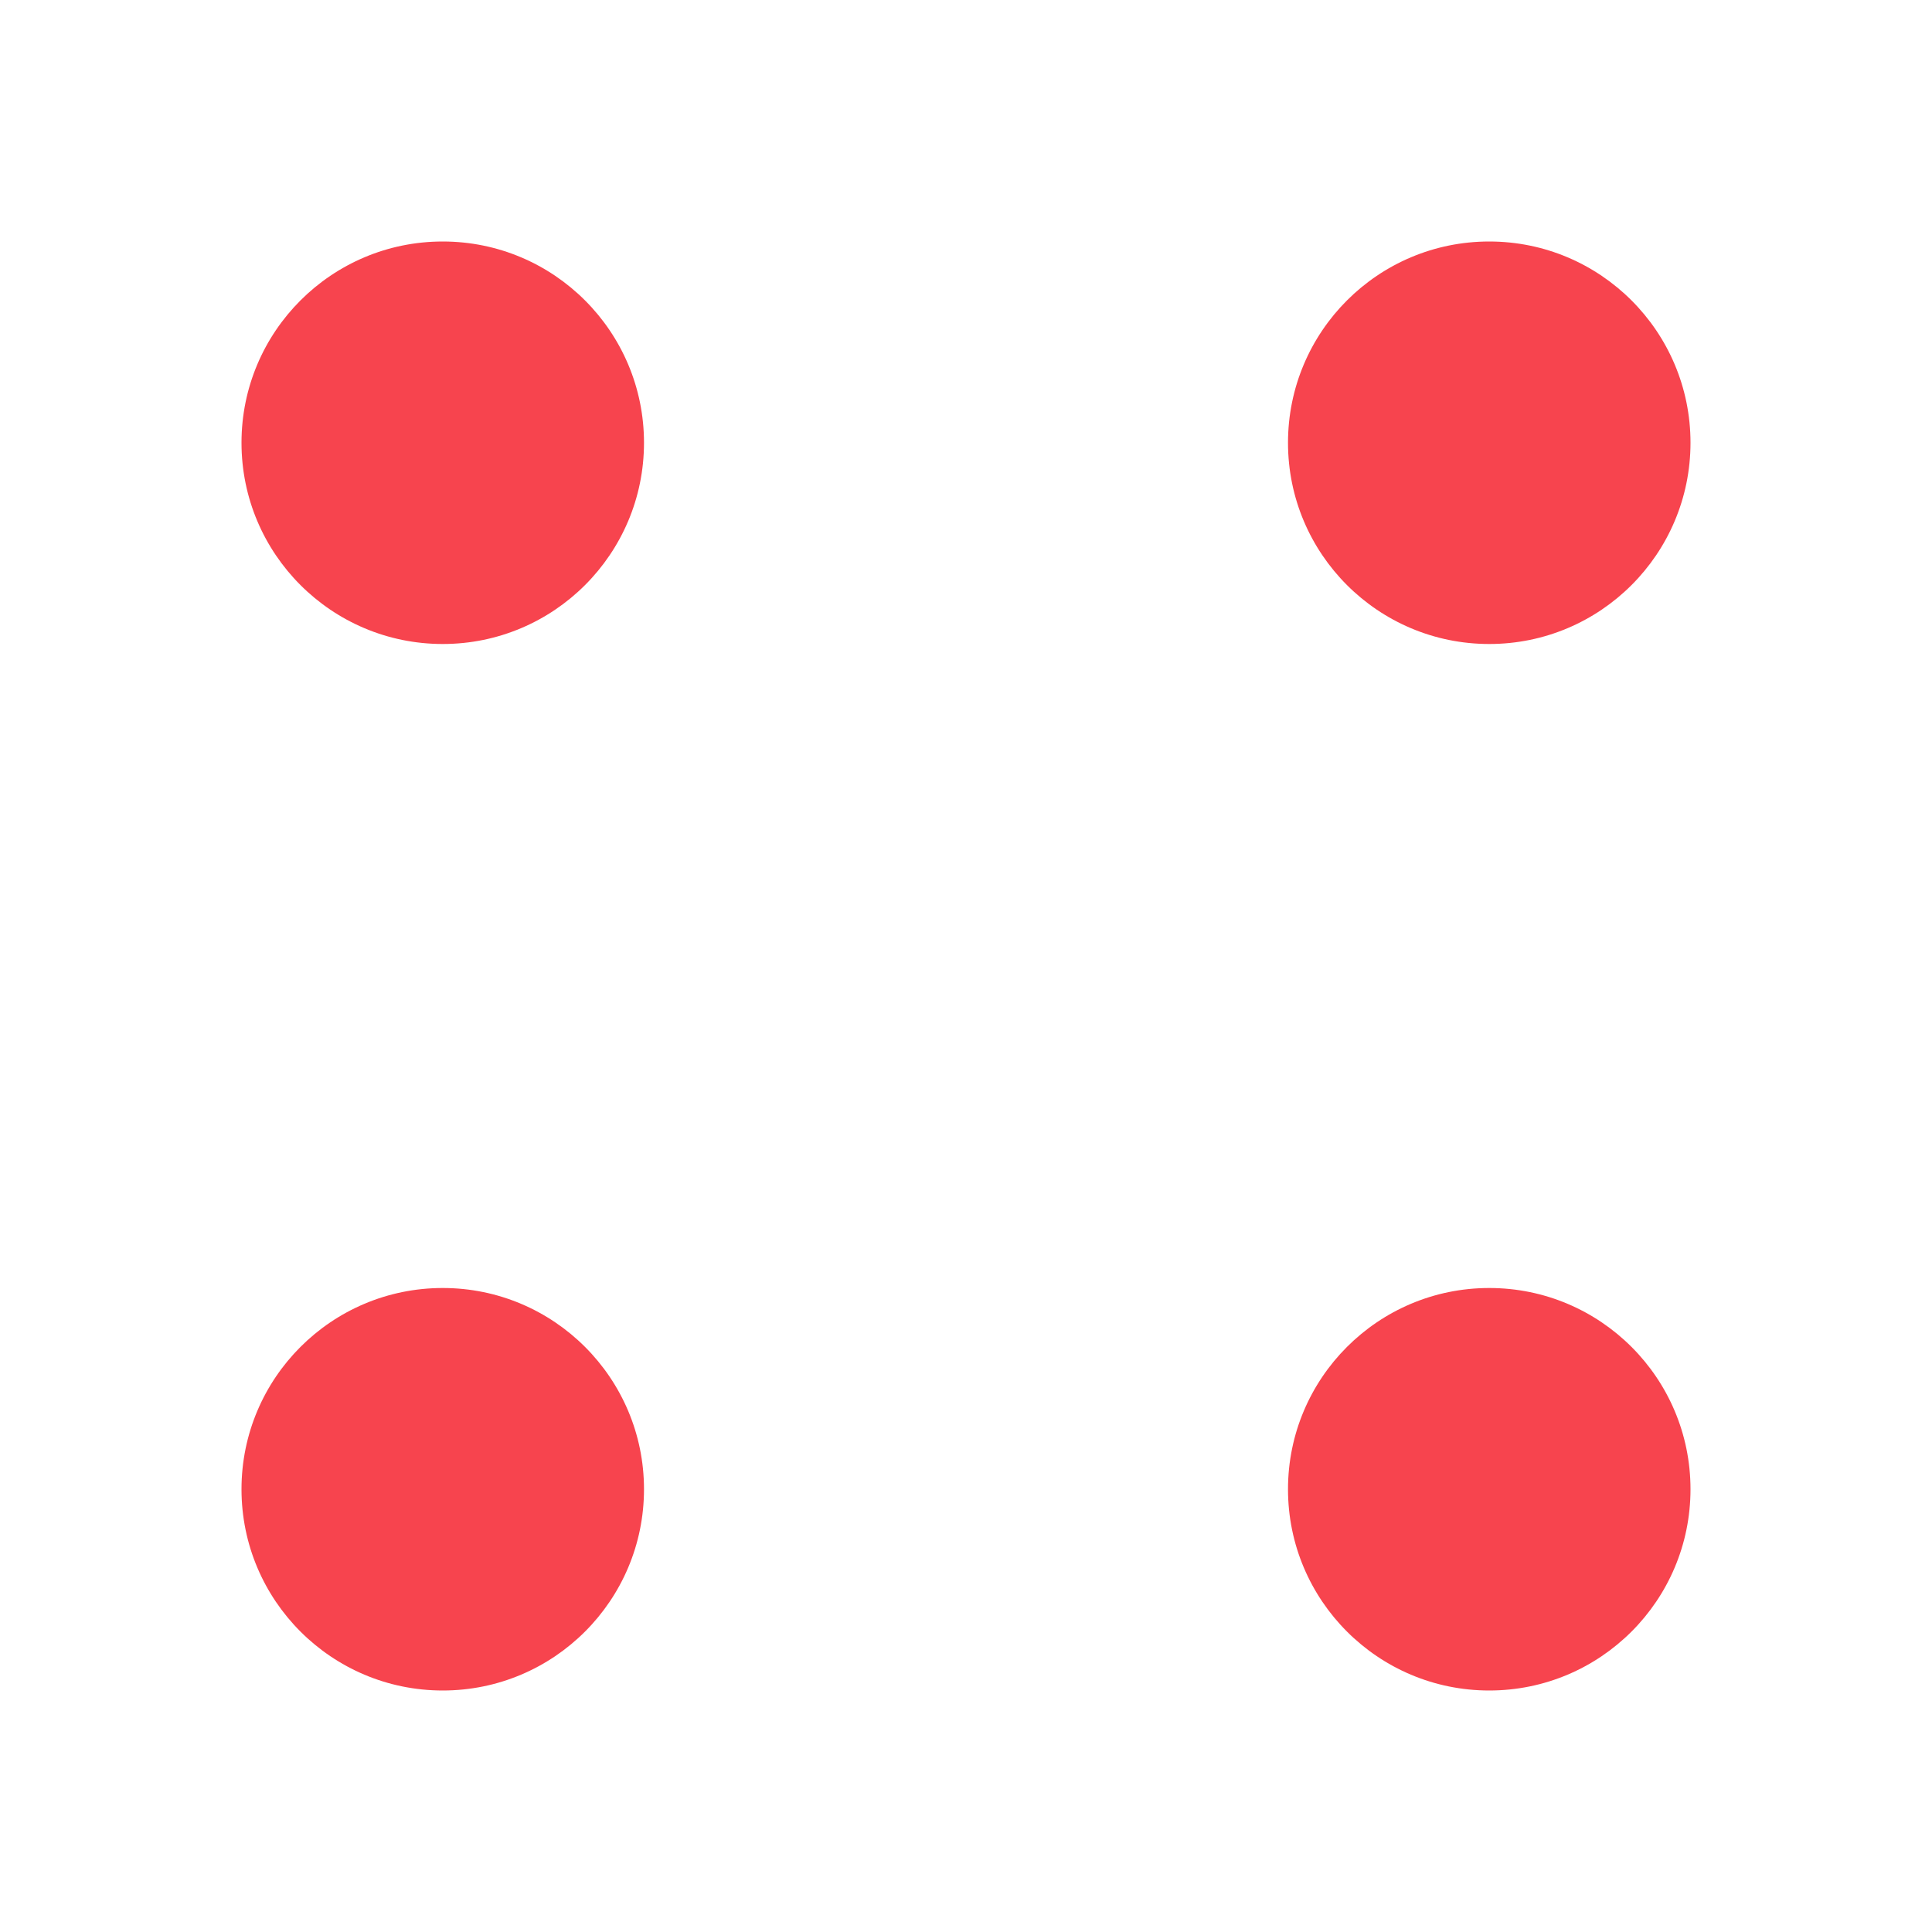 <svg width="24" height="24" viewBox="0 0 24 24" fill="none" xmlns="http://www.w3.org/2000/svg">
<circle cx="5.5" cy="5.5" r="2.5" fill="#F7444E"/>
<ellipse cx="5.5" cy="18.5" rx="2.5" ry="2.5" fill="#F7444E"/>
<ellipse cx="18.5" cy="5.5" rx="2.5" ry="2.5" fill="#F7444E"/>
<circle cx="18.5" cy="18.5" r="2.5" fill="#F7444E"/>
</svg>

